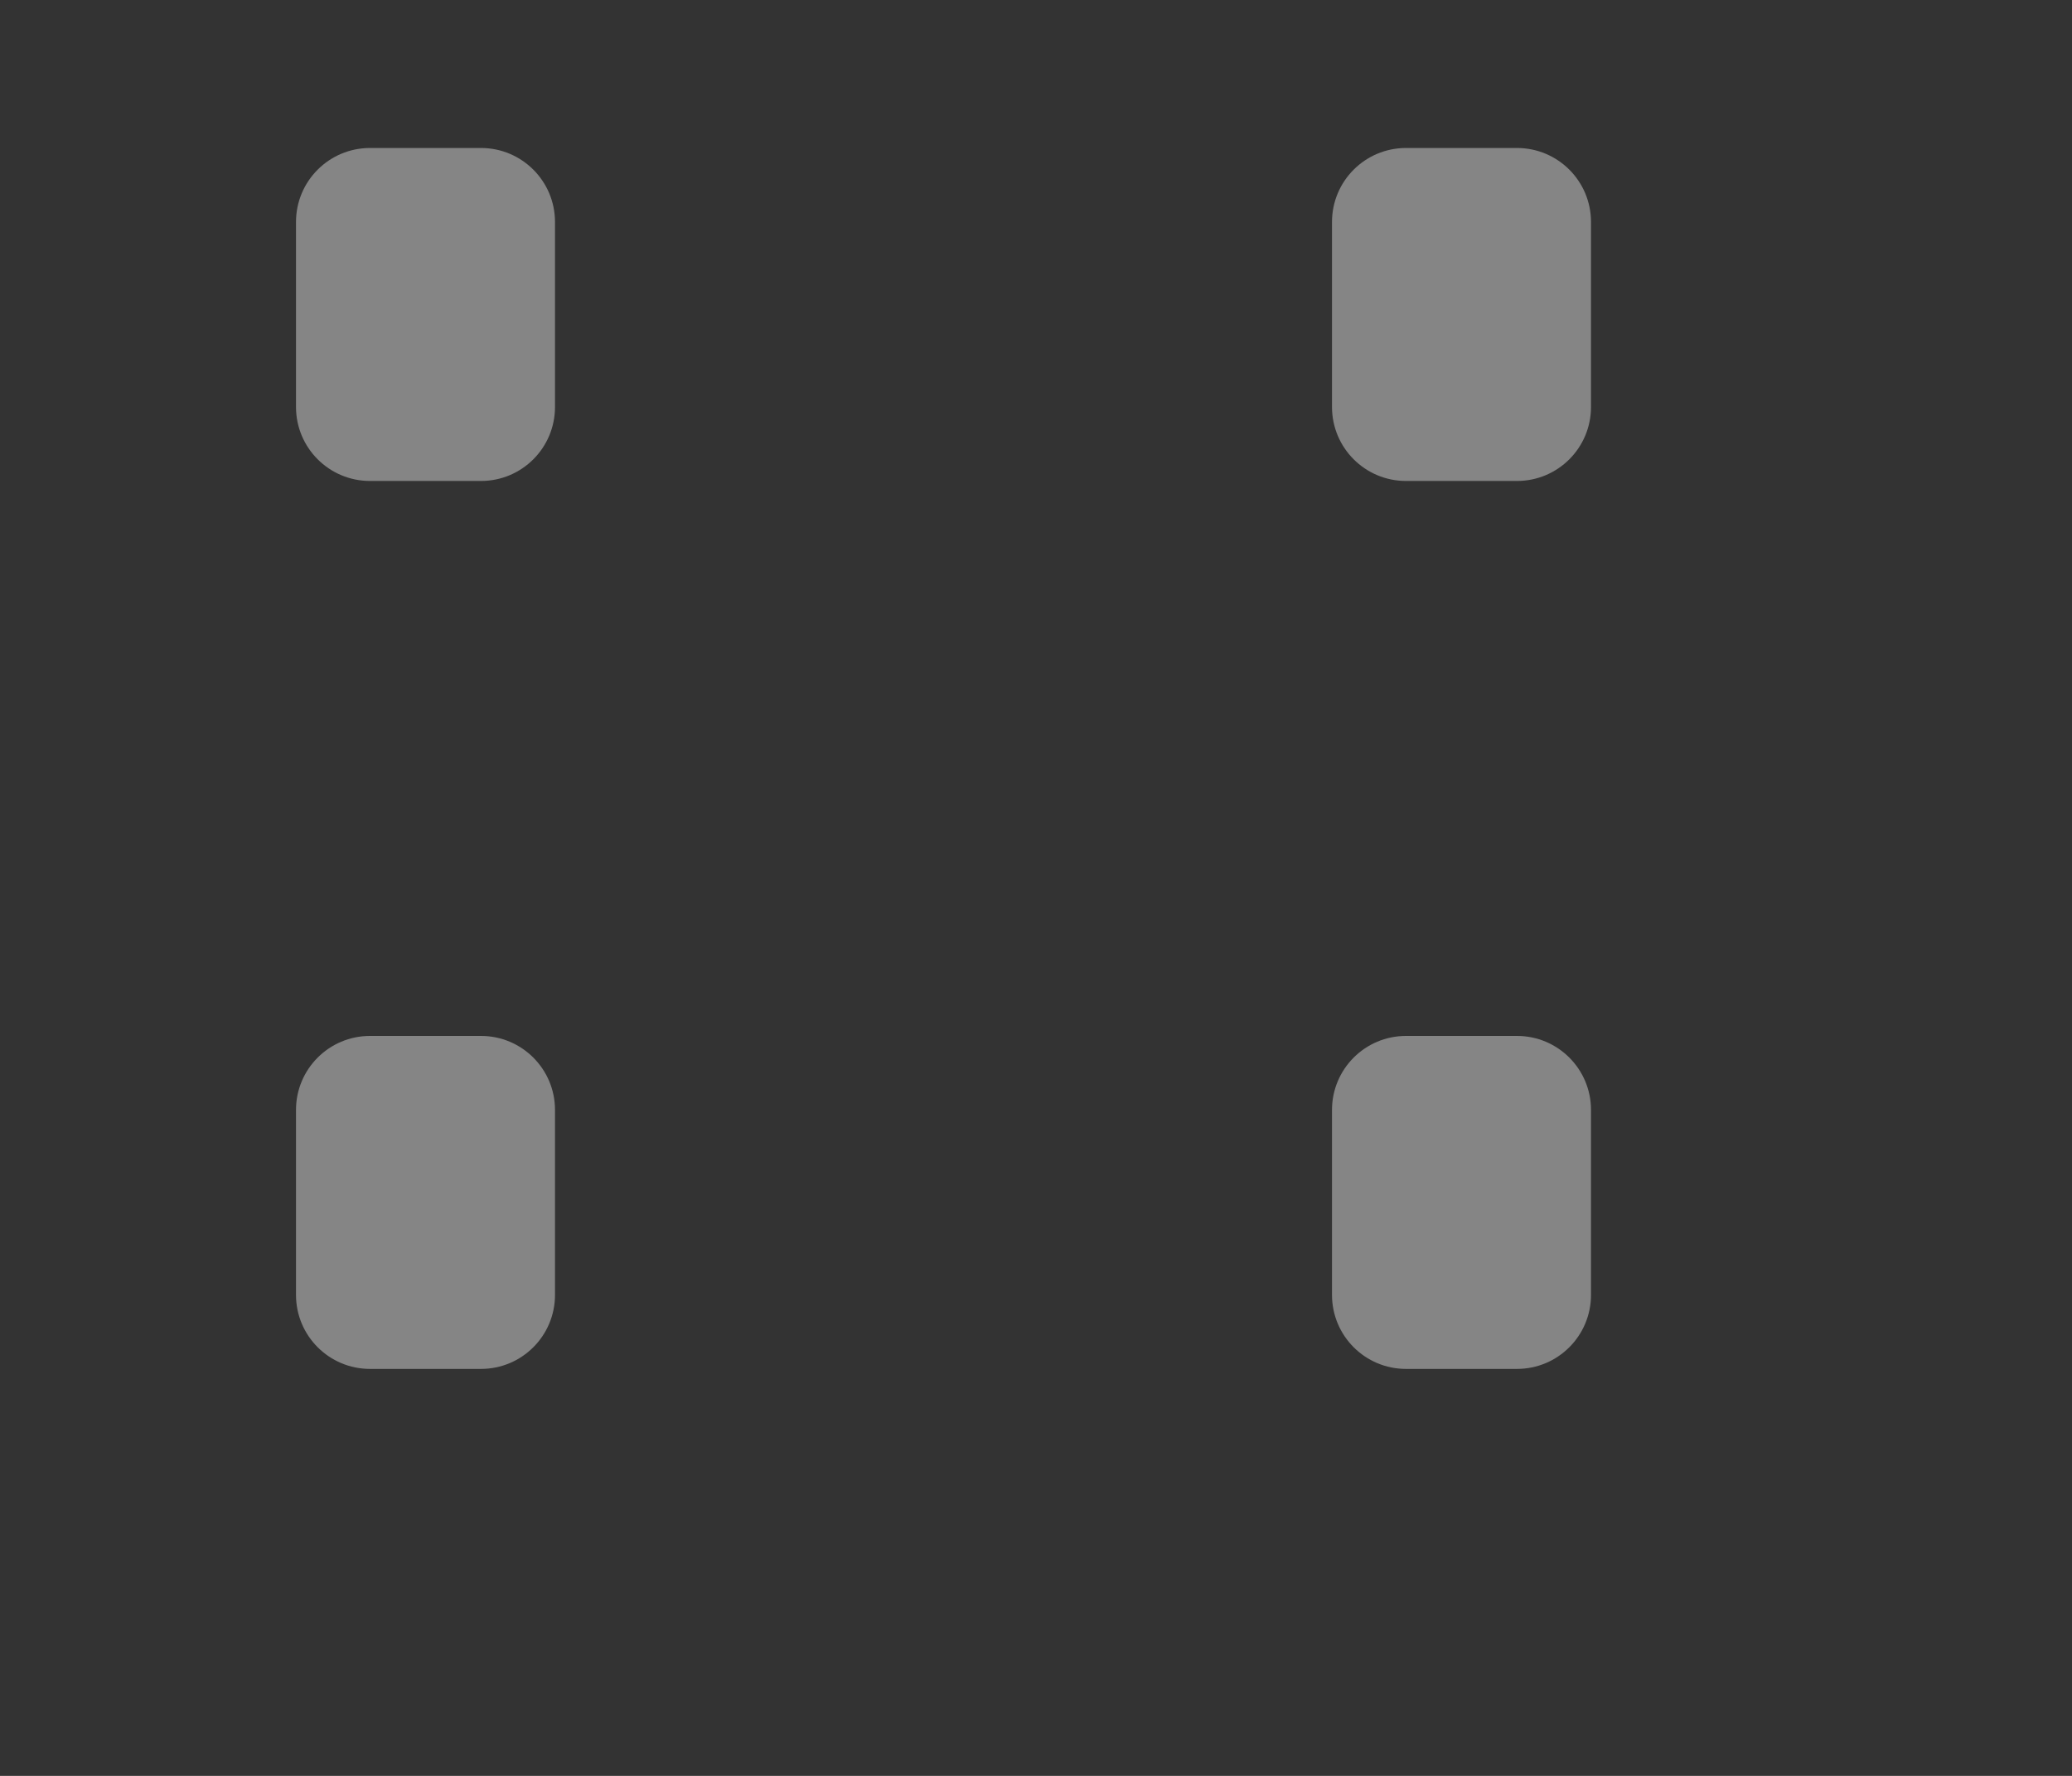 <svg width="56" height="48" viewBox="0 0 56 48" fill="none" xmlns="http://www.w3.org/2000/svg">
<rect x="0" y="0" width="56" height="48" fill="#333333" stroke="none"/>
<path d="M10 4C8.895 4 8 4.895 8 6V11C8 12.105 8.895 13 10 13H13C14.105 13 15 12.105 15 11V6C15 4.895 14.105 4 13 4H10Z" fill="white" fill-opacity="0.4"/>
<path d="M36 6C36 4.895 36.895 4 38 4H41C42.105 4 43 4.895 43 6V11C43 12.105 42.105 13 41 13H38C36.895 13 36 12.105 36 11V6Z" fill="white" fill-opacity="0.4"/>
<path d="M36 30C36 28.895 36.895 28 38 28H41C42.105 28 43 28.895 43 30V35C43 36.105 42.105 37 41 37H38C36.895 37 36 36.105 36 35V30Z" fill="white" fill-opacity="0.4"/>
<path d="M8 30C8 28.895 8.895 28 10 28H13C14.105 28 15 28.895 15 30V35C15 36.105 14.105 37 13 37H10C8.895 37 8 36.105 8 35V30Z" fill="white" fill-opacity="0.4"/>
</svg>
